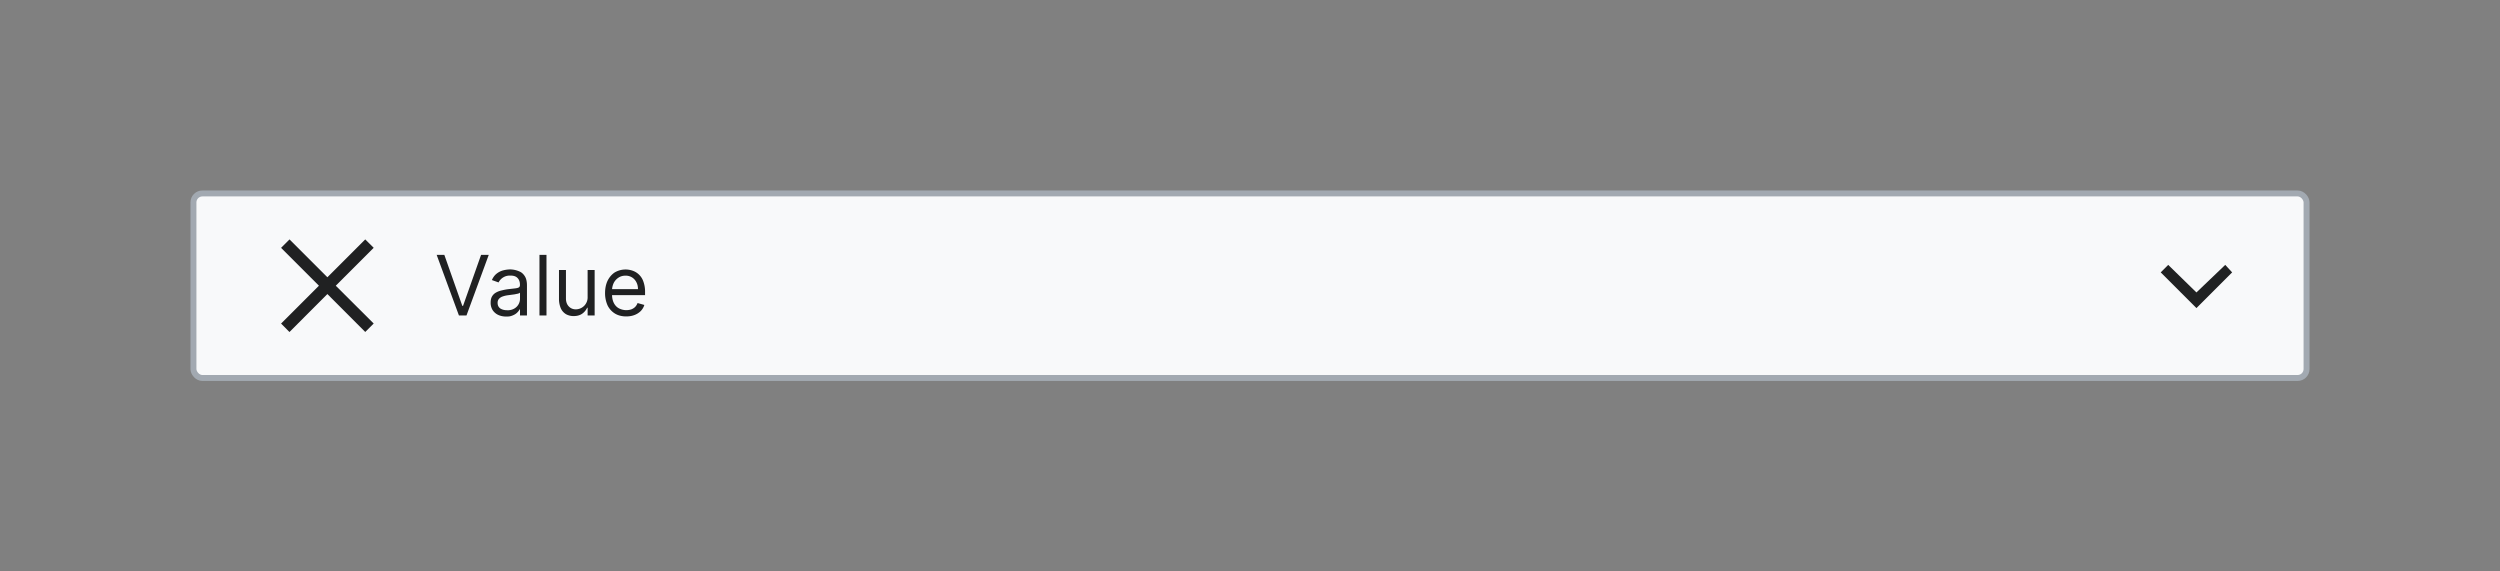 <?xml version="1.0" encoding="UTF-8"?>
<svg xmlns="http://www.w3.org/2000/svg" width="420" height="96" fill="none" viewBox="0 0 420 96">
	<rect x="0" y="0" width="420" height="96" fill="#808080" stroke="none"/>
	<rect width="355" height="31" x="32.5" y="32.5" fill="#F8F9FA" rx="1.5"/>
	<rect width="355" height="31" x="32.5" y="32.5" stroke="#A2A9B1" stroke-linecap="square" rx="1.5"/>
	<path fill="#202122" fill-rule="evenodd" d="m56.41 48 6.37-6.37-1.42-1.41L55 46.58l-6.36-6.36-1.42 1.42L53.58 48l-6.36 6.36 1.41 1.42L55 49.4l6.36 6.37 1.42-1.42z" clip-rule="evenodd"/>
	<path fill="#202122" d="m74.65 42.82 3.02 8.57h.12l3.03-8.57h1.29L78.37 53H77.1l-3.74-10.18zm10.38 10.36q-.72 0-1.32-.27a2.3 2.3 0 0 1-.94-.8 2.3 2.3 0 0 1-.34-1.28q0-.65.25-1.06.26-.42.7-.65.42-.23.95-.34.52-.13 1.06-.2l1.13-.13q.44-.05.63-.16.2-.12.2-.4v-.04q0-.73-.4-1.14-.39-.42-1.2-.41a2.1 2.1 0 0 0-1.99 1.15l-1.12-.4q.3-.69.8-1.08a3 3 0 0 1 1.1-.55 5 5 0 0 1 1.17-.16 4 4 0 0 1 1.77.45q.45.27.75.8.3.55.3 1.46V53h-1.17v-1.03h-.06a2 2 0 0 1-.4.53q-.28.29-.74.48c-.46.19-.69.2-1.13.2m.18-1.05q.69 0 1.17-.28a1.9 1.9 0 0 0 .98-1.61v-1.08q-.08.1-.33.17l-.58.12-1.12.15q-.46.06-.86.2a1.5 1.5 0 0 0-.63.39 1 1 0 0 0-.24.7q0 .61.45.93.46.3 1.16.3Zm6.6-9.31V53h-1.18V42.82h1.17Zm6.91 7.06v-4.52h1.18V53h-1.18v-1.3h-.08a2.5 2.5 0 0 1-.83 1q-.57.4-1.44.4a2.6 2.6 0 0 1-1.27-.31 2.2 2.2 0 0 1-.87-.96 4 4 0 0 1-.32-1.61v-4.86h1.17v4.78q0 .83.47 1.33t1.2.5a2 2 0 0 0 1.97-2.1Zm6.48 3.28q-1.1 0-1.9-.49a3.3 3.3 0 0 1-1.23-1.37 5 5 0 0 1-.42-2.06q0-1.17.42-2.07.45-.9 1.2-1.4a3.6 3.6 0 0 1 2.99-.3 2.9 2.9 0 0 1 1.82 1.81 5 5 0 0 1 .29 1.8v.5h-5.89v-1.01h4.7q0-.65-.27-1.16a2 2 0 0 0-.72-.8 2 2 0 0 0-1.1-.3q-.7 0-1.22.36a2.3 2.3 0 0 0-.78.9 3 3 0 0 0-.27 1.18v.67q0 .87.3 1.47t.84.9a2.7 2.7 0 0 0 2.08.19q.38-.14.65-.4.27-.27.42-.67l1.14.32a2.5 2.5 0 0 1-.6 1.02 3 3 0 0 1-1.05.67q-.62.24-1.4.24"/>
	<path fill="#202122" fill-rule="evenodd" d="m375 45.76-1.16-1.26-4.84 4.63-4.74-4.63-1.26 1.26 6 6z" clip-rule="evenodd"/>
</svg>
